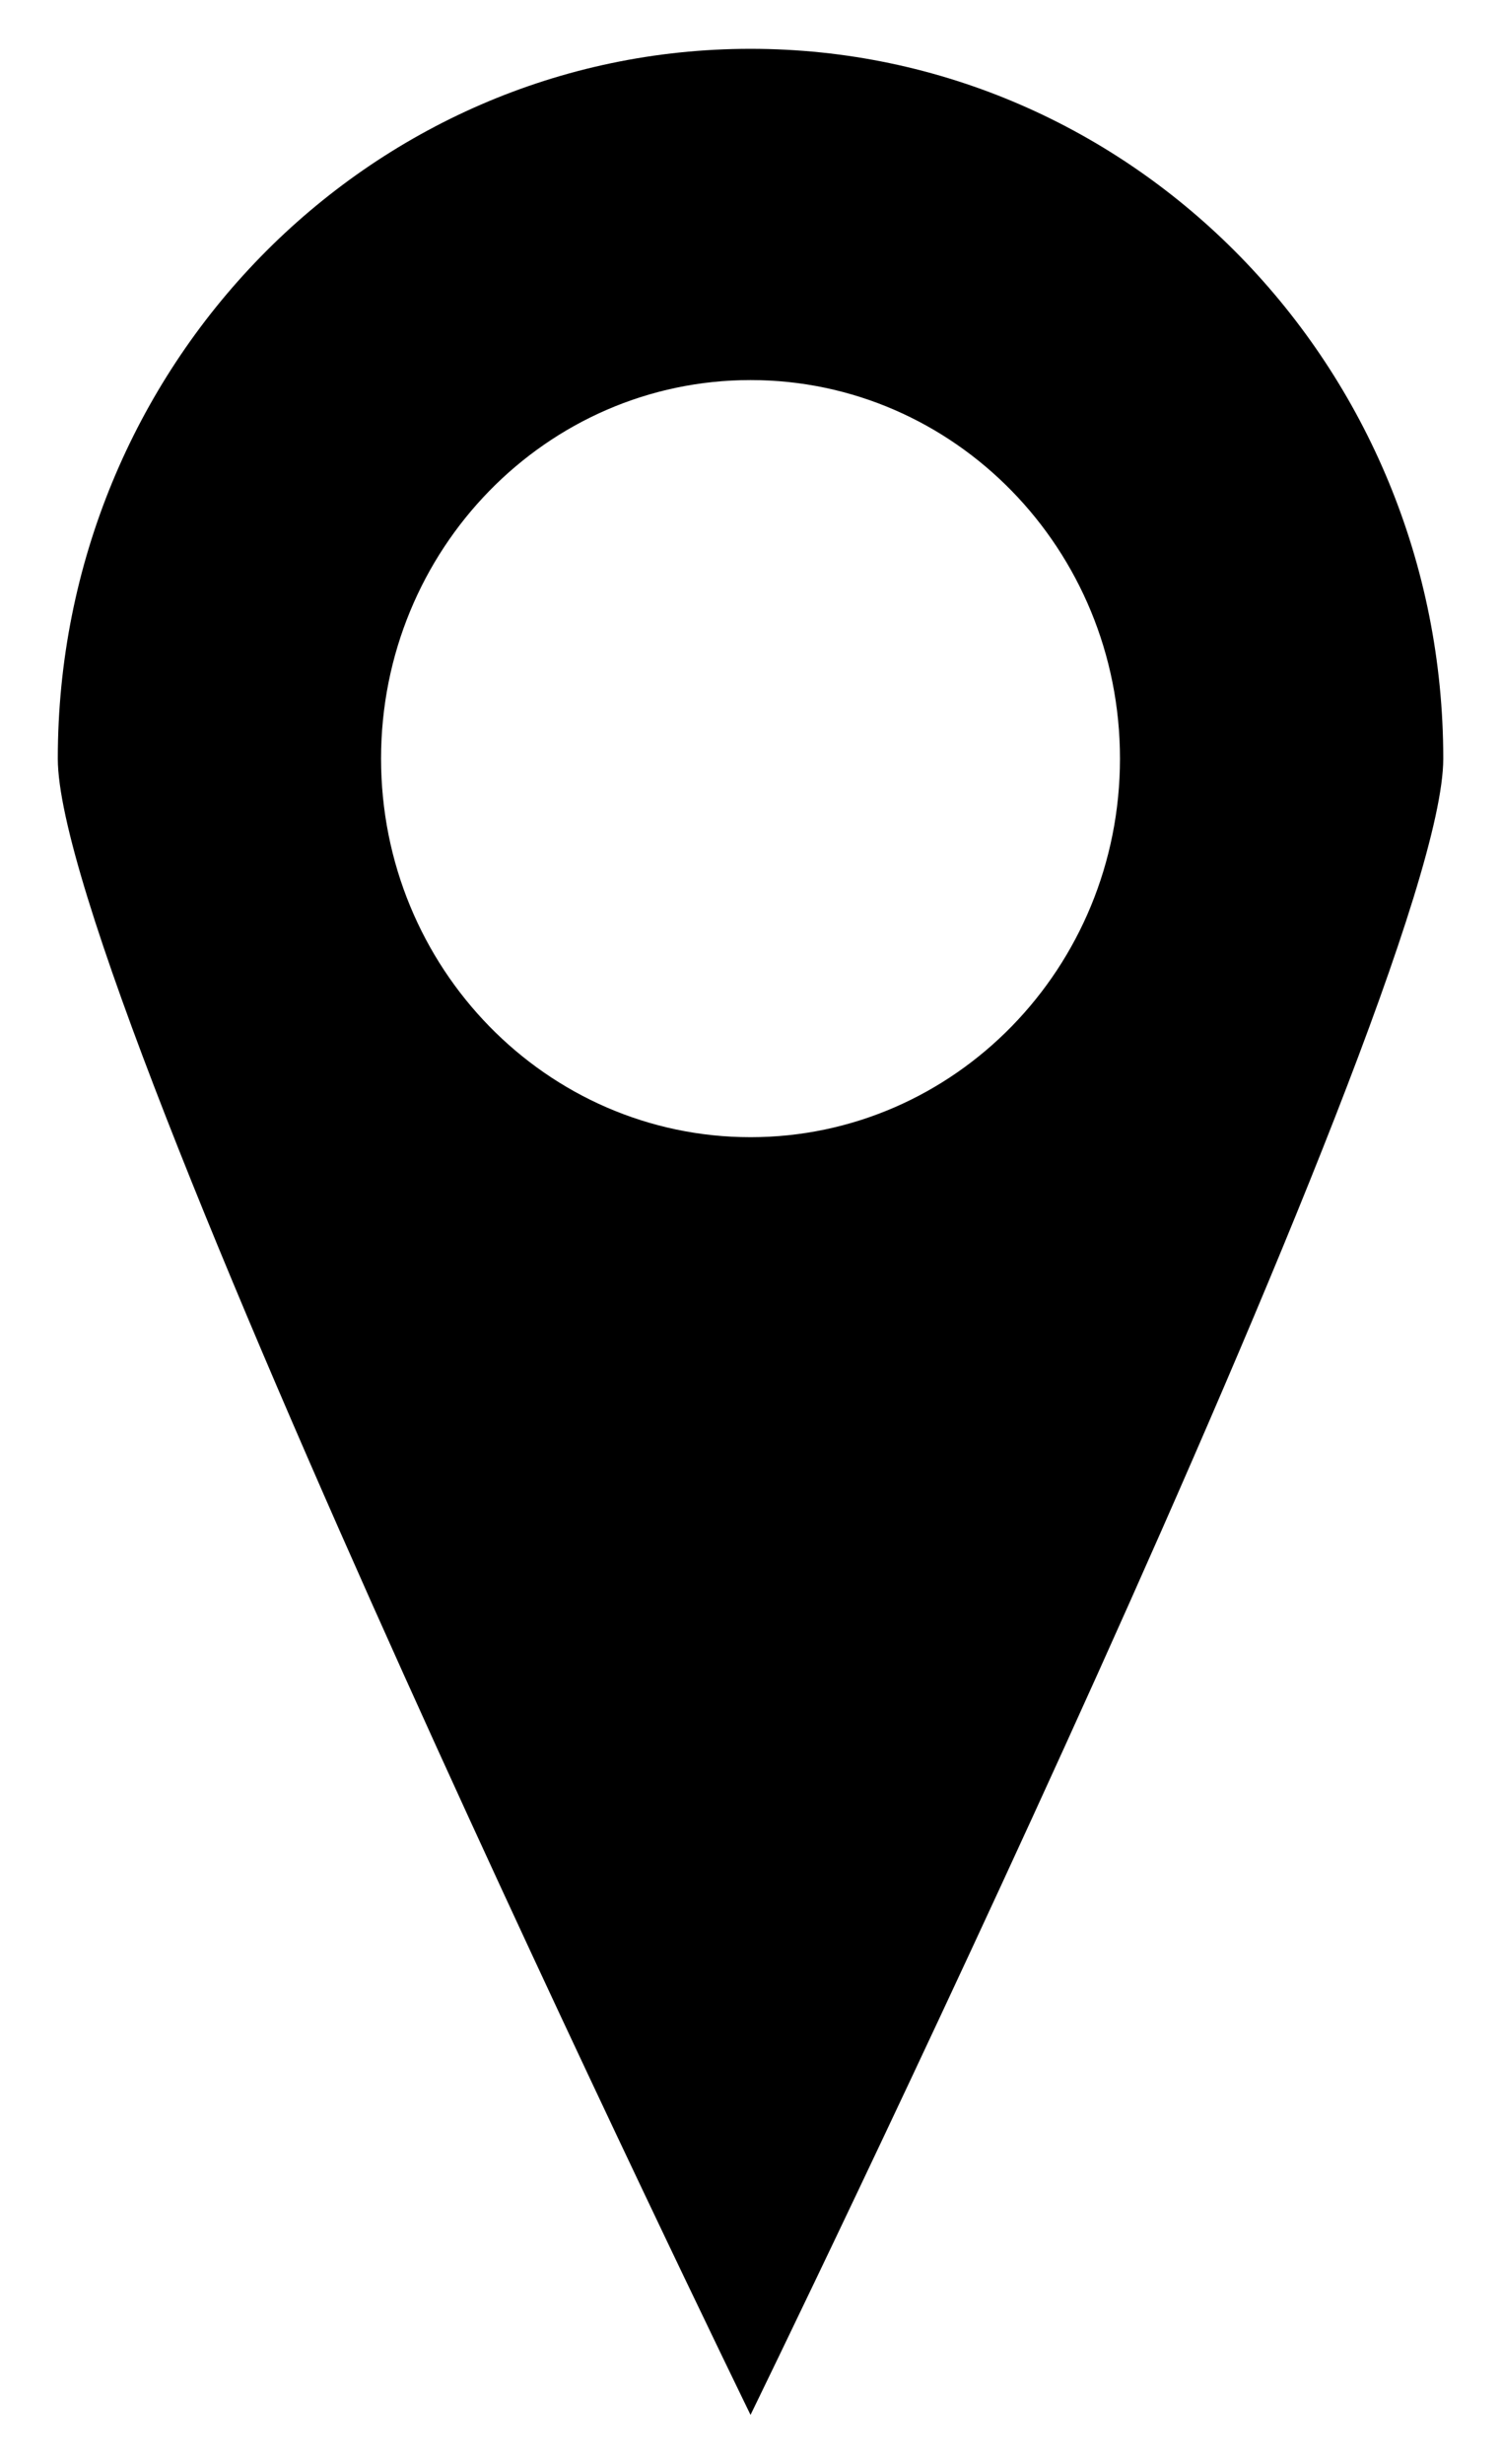 <?xml version="1.0" encoding="utf-8"?>
<!-- Generated by IcoMoon.io -->
<!DOCTYPE svg PUBLIC "-//W3C//DTD SVG 1.1//EN" "http://www.w3.org/Graphics/SVG/1.1/DTD/svg11.dtd">
<svg version="1.1" xmlns="http://www.w3.org/2000/svg" xmlns:xlink="http://www.w3.org/1999/xlink" width="624" height="1024" viewBox="0 0 624 1024">
<g>
</g>
	<path d="M312.014 20.296c-159.048 0-287.986 132.068-287.986 295.012 0 98.332 287.986 688.384 287.986 688.384s287.986-590.052 287.986-688.384c0-162.946-128.926-295.012-287.986-295.012zM312.014 472.648c-84.808 0-153.6-70.456-153.6-157.34s68.778-157.34 153.6-157.34 153.586 70.456 153.586 157.34-68.78 157.34-153.586 157.34z" />
</svg>
